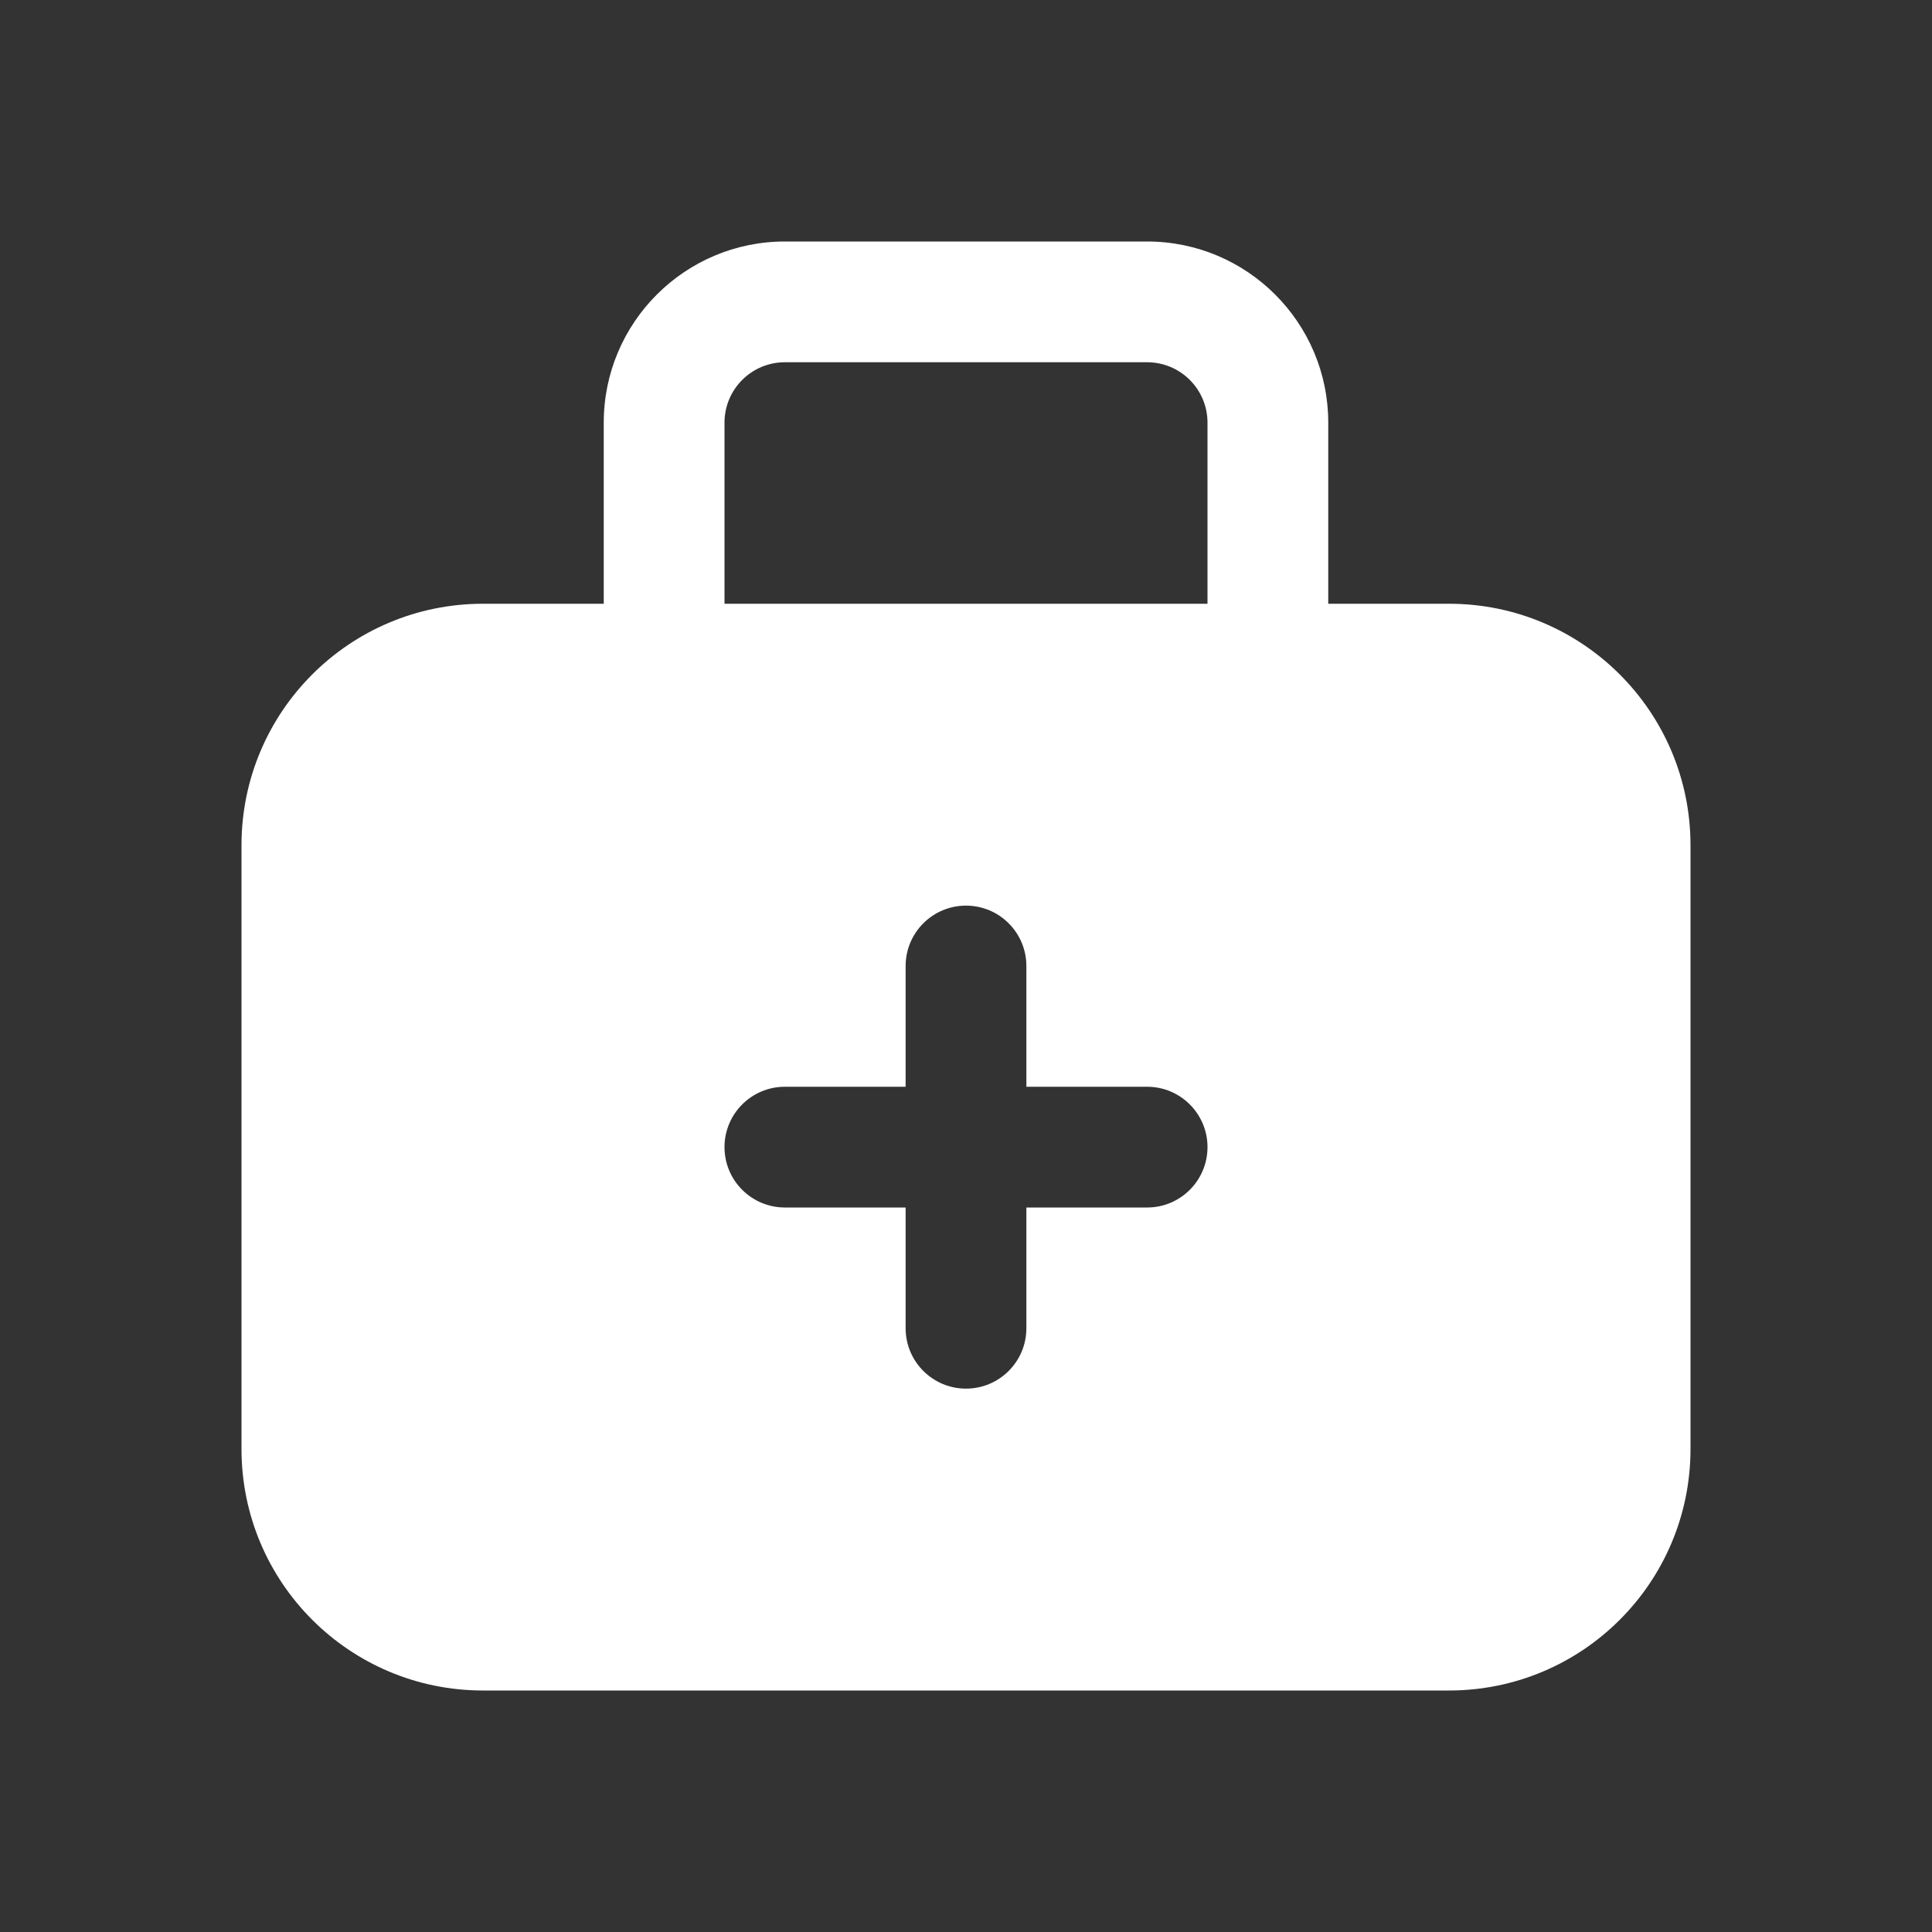 <svg width="16" height="16" viewBox="0 0 16 16" fill="none" xmlns="http://www.w3.org/2000/svg">
<rect x="0" y="0" width="16" height="16" fill="#333333" stroke="none"/>
<path d="M6.5 3H9.5C9.776 3 10 3.224 10 3.5V5H6V3.5C6 3.224 6.224 3 6.5 3ZM5 3.5V5H4C2.895 5 2 5.895 2 7V12C2 13.105 2.895 14 4 14H12C13.105 14 14 13.105 14 12V7C14 5.895 13.105 5 12 5H11V3.5C11 2.672 10.328 2 9.5 2H6.5C5.672 2 5 2.672 5 3.5ZM8.5 8V9H9.5C9.776 9 10 9.224 10 9.5C10 9.776 9.776 10 9.5 10H8.5V11C8.5 11.276 8.276 11.5 8 11.5C7.724 11.5 7.5 11.276 7.5 11V10H6.5C6.224 10 6 9.776 6 9.5C6 9.224 6.224 9 6.5 9H7.5V8C7.5 7.724 7.724 7.5 8 7.5C8.276 7.5 8.5 7.724 8.5 8Z" fill="#ffffff"/>
</svg>
